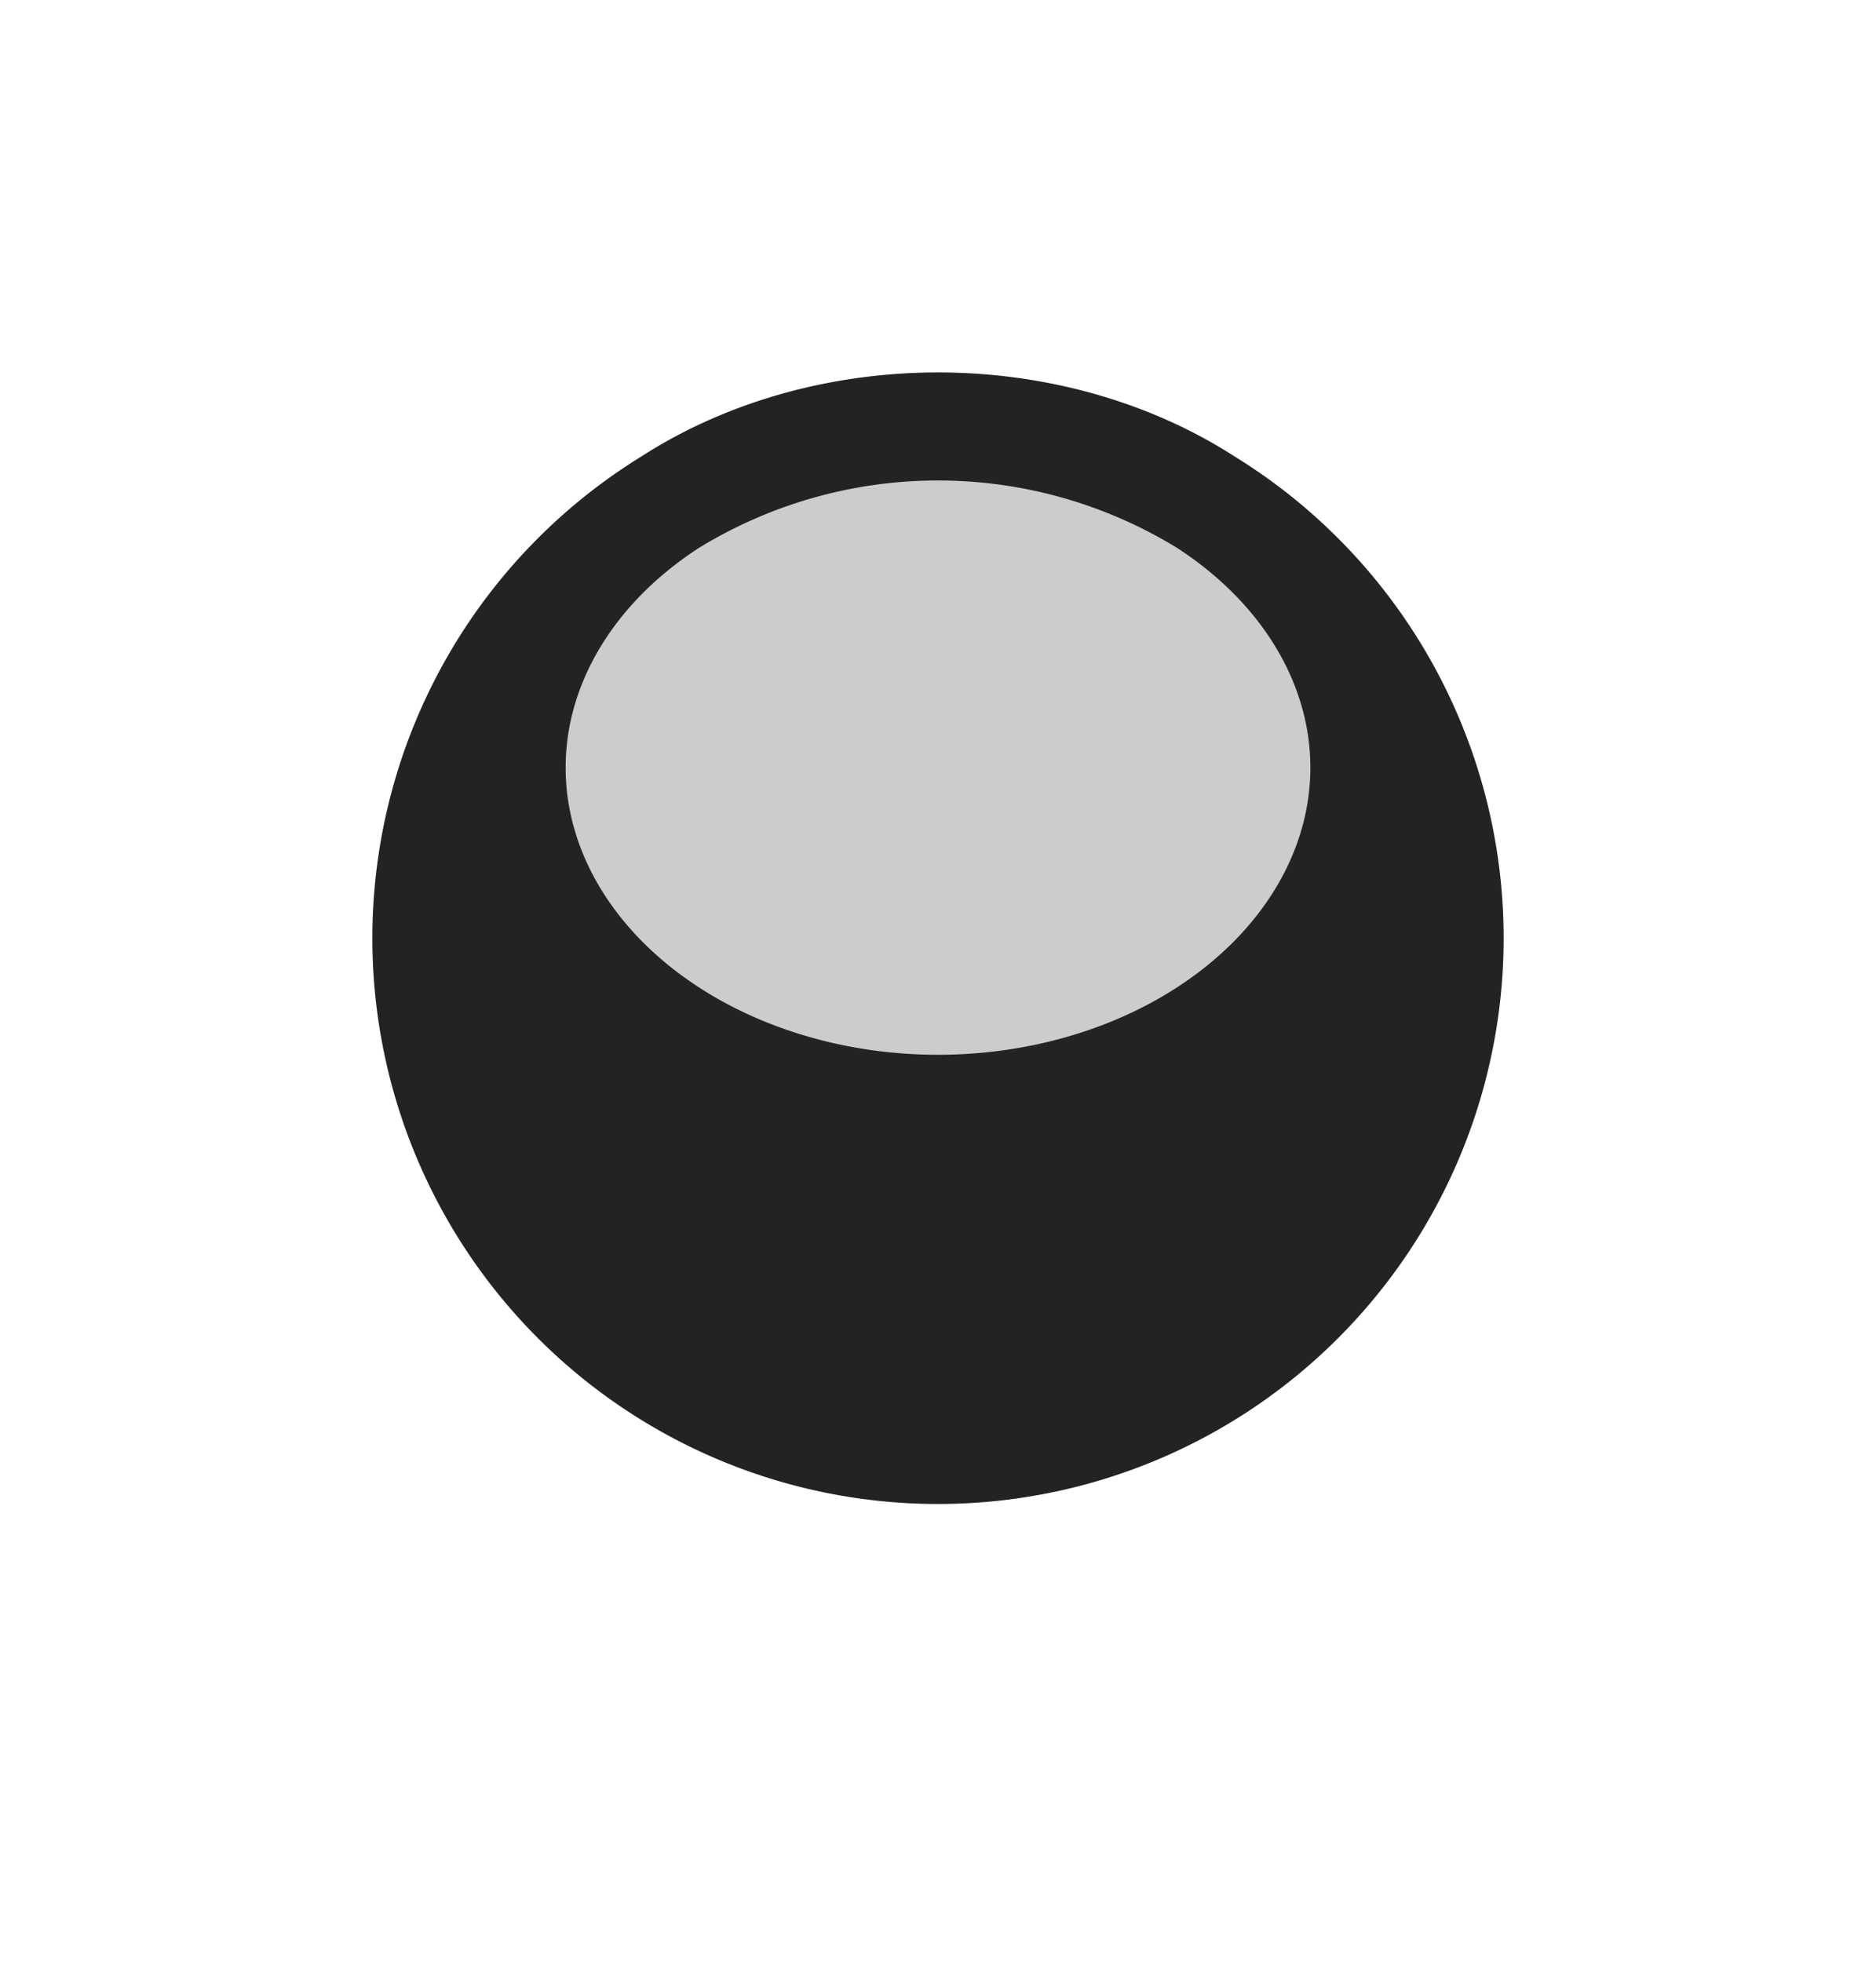 <svg xmlns="http://www.w3.org/2000/svg" baseProfile="full" version="1.1" width="330px" height="345px" style="fill: none; width: 330px; height: 345px;"><path d="M165,75 A90,105 0 0,0 75,180 A90,60 0 0,0 165,240 A90,60 0 0,0 255,180 A90,105 0 0,0 165,75 " style="stroke-width: 10; stroke-linecap: round; stroke-linejoin: round; stroke: rgb(204, 204, 204); fill: rgb(204, 204, 204);"/><path d="" style="stroke-width: 10; stroke-linecap: round; stroke-linejoin: round; stroke: rgb(153, 153, 153); fill: none;"/><path d="M75,165 A90,90 0 0,1 165,75 A90,90 0 0,1 255,165 A90,90 0 0,1 165,255 A90,90 0 0,1 75,165 M165,75 A75,60 0 0,0 90,135 A75,60 0 0,0 165,195 A75,60 0 0,0 240,135 A75,60 0 0,0 165,75 " style="stroke-width: 19; stroke-linecap: round; stroke-linejoin: round; stroke: rgb(35, 35, 35); fill: rgb(35, 35, 35);"/></svg>